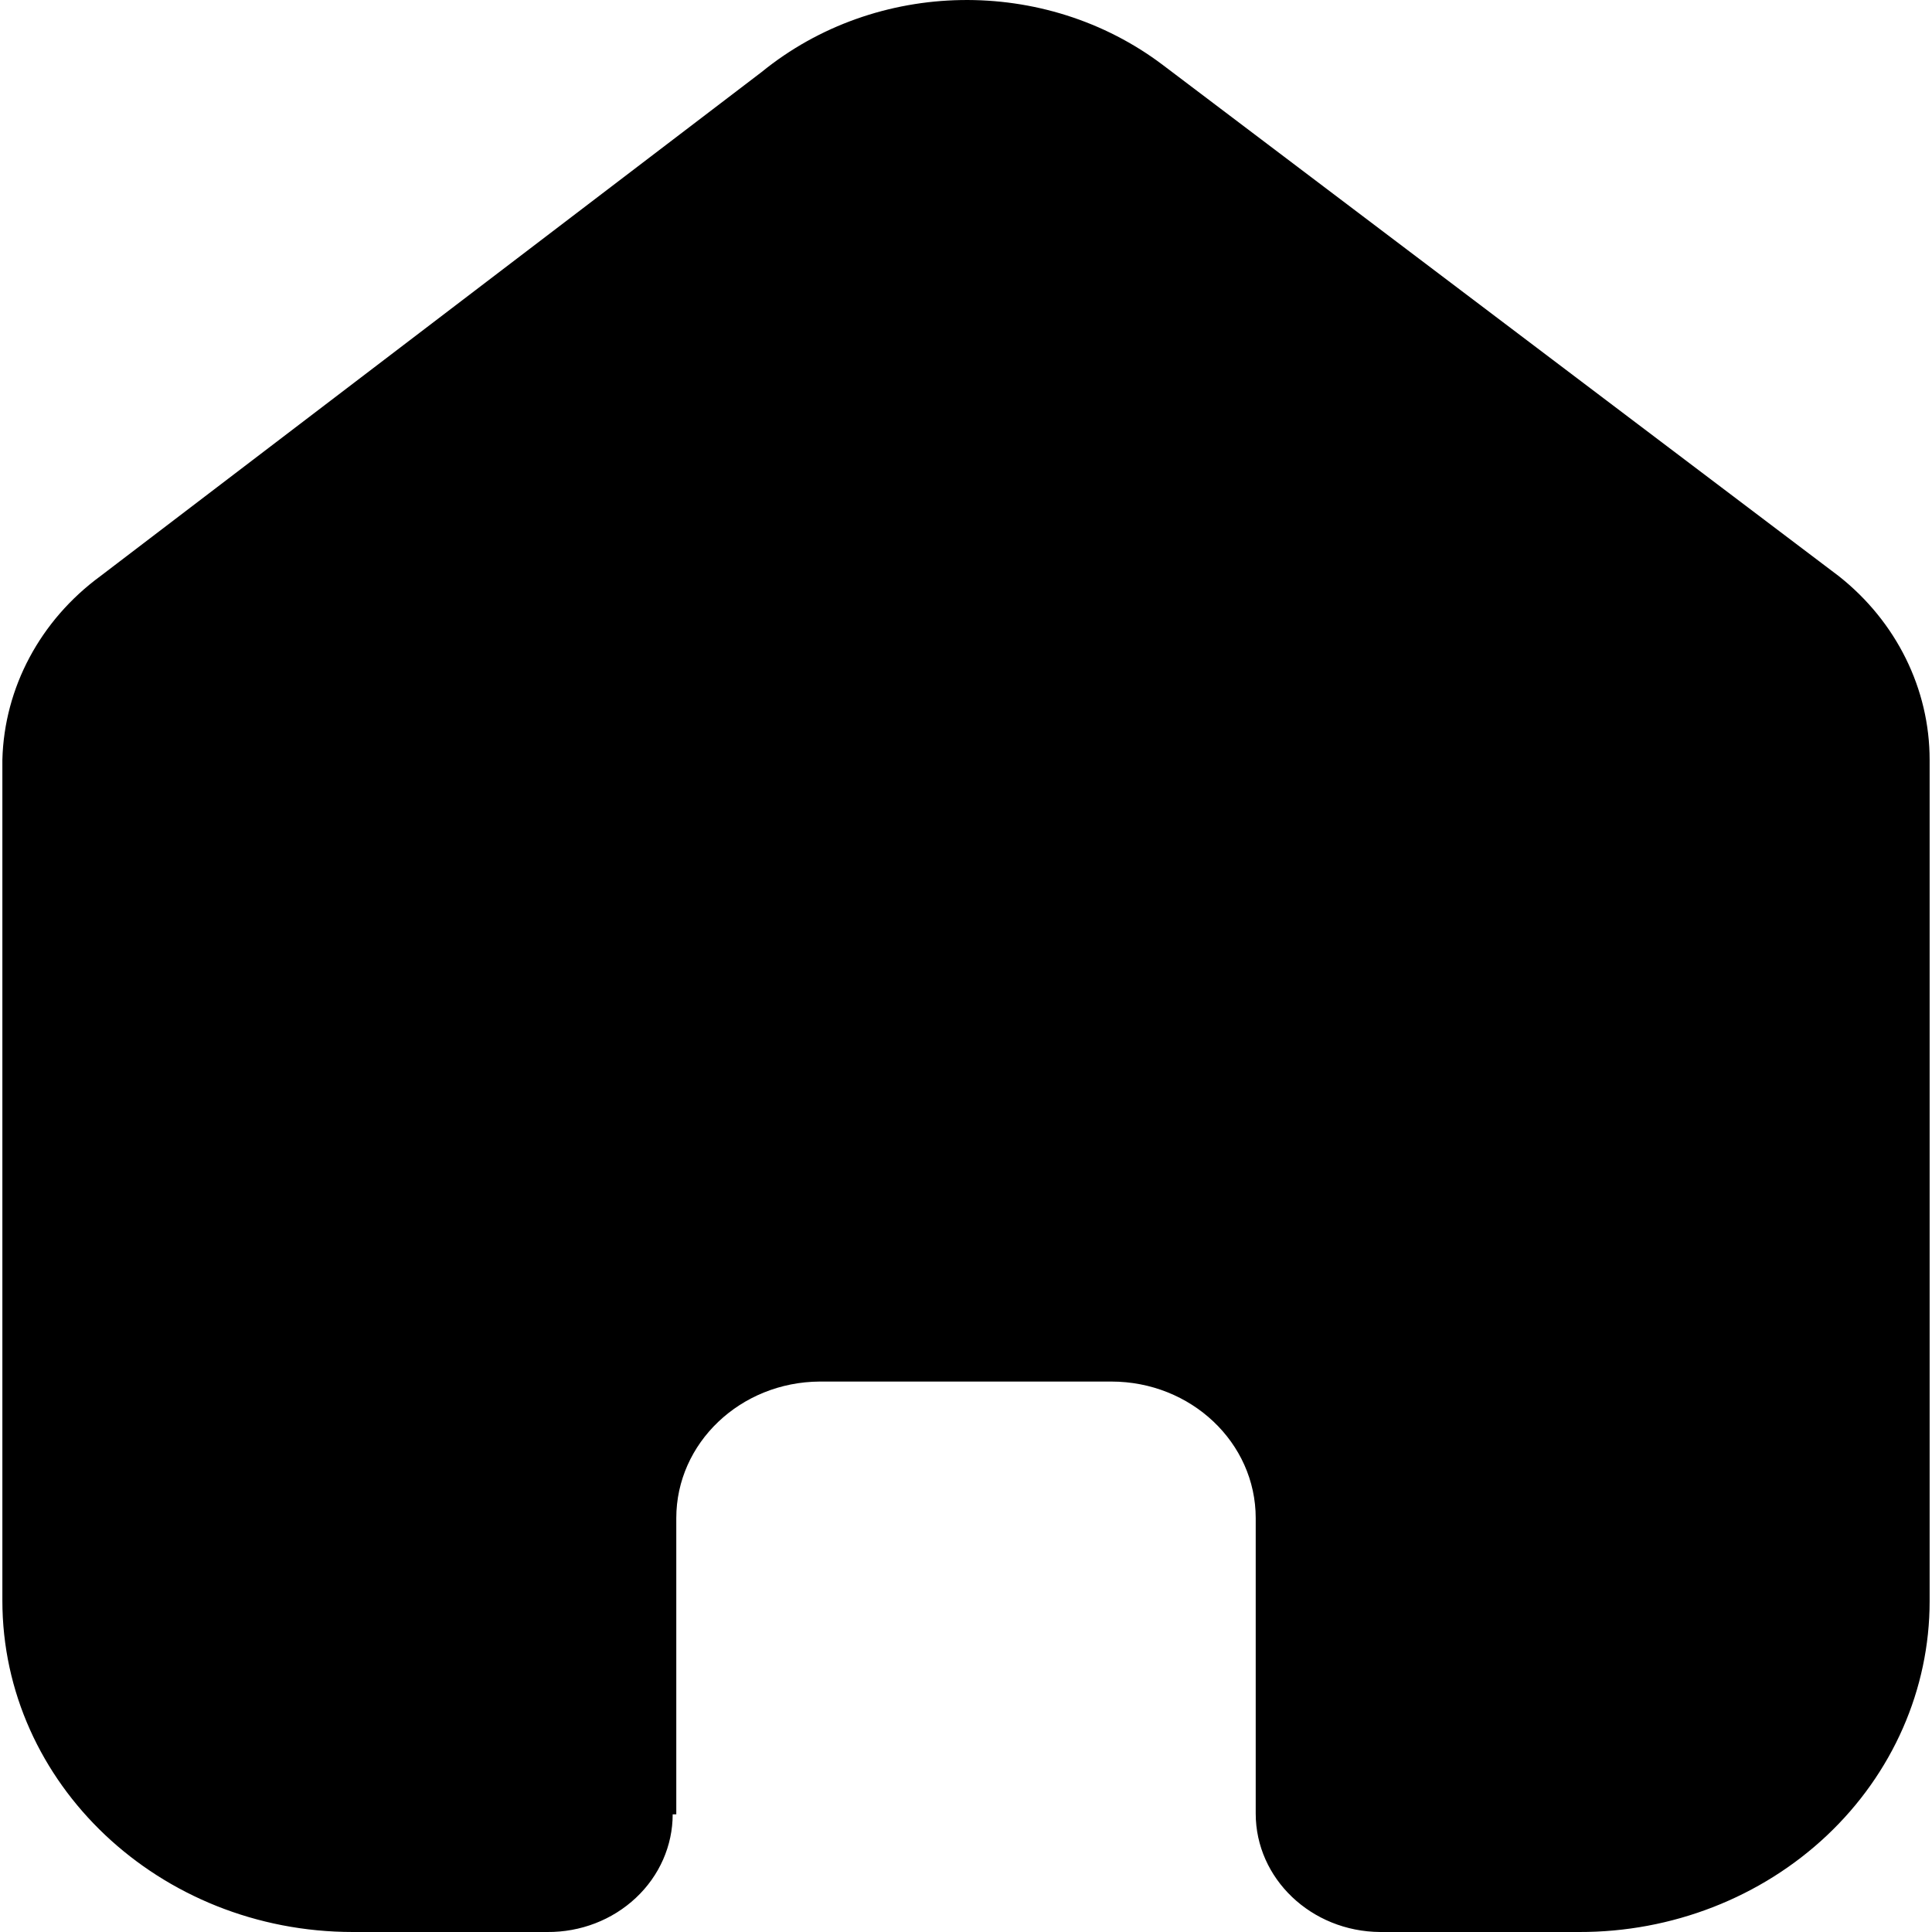 <svg width="22" height="22" viewBox="0 0 22 22" fill="none" xmlns="http://www.w3.org/2000/svg">
<g clip-path="url(#clip0_178_81)">
<path d="M7.701 20.66V17.287C7.701 16.432 8.431 15.737 9.335 15.732H12.655C13.563 15.732 14.299 16.428 14.299 17.287V20.651C14.299 21.392 14.932 21.995 15.716 22H17.981C19.038 22.003 20.054 21.607 20.803 20.901C21.552 20.195 21.973 19.235 21.973 18.235V8.652C21.973 7.845 21.594 7.078 20.938 6.56L13.244 0.742C11.899 -0.276 9.978 -0.243 8.673 0.82L1.144 6.56C0.458 7.063 0.048 7.831 0.027 8.652V18.226C0.027 20.31 1.815 22 4.019 22H6.232C6.61 22.003 6.973 21.863 7.241 21.611C7.509 21.36 7.66 21.017 7.66 20.66H7.701Z" fill="current"/>
</g>
<defs>
<clipPath id="clip0_178_81">
<rect width="22" height="22" fill="white"/>
</clipPath>
</defs>
</svg>
